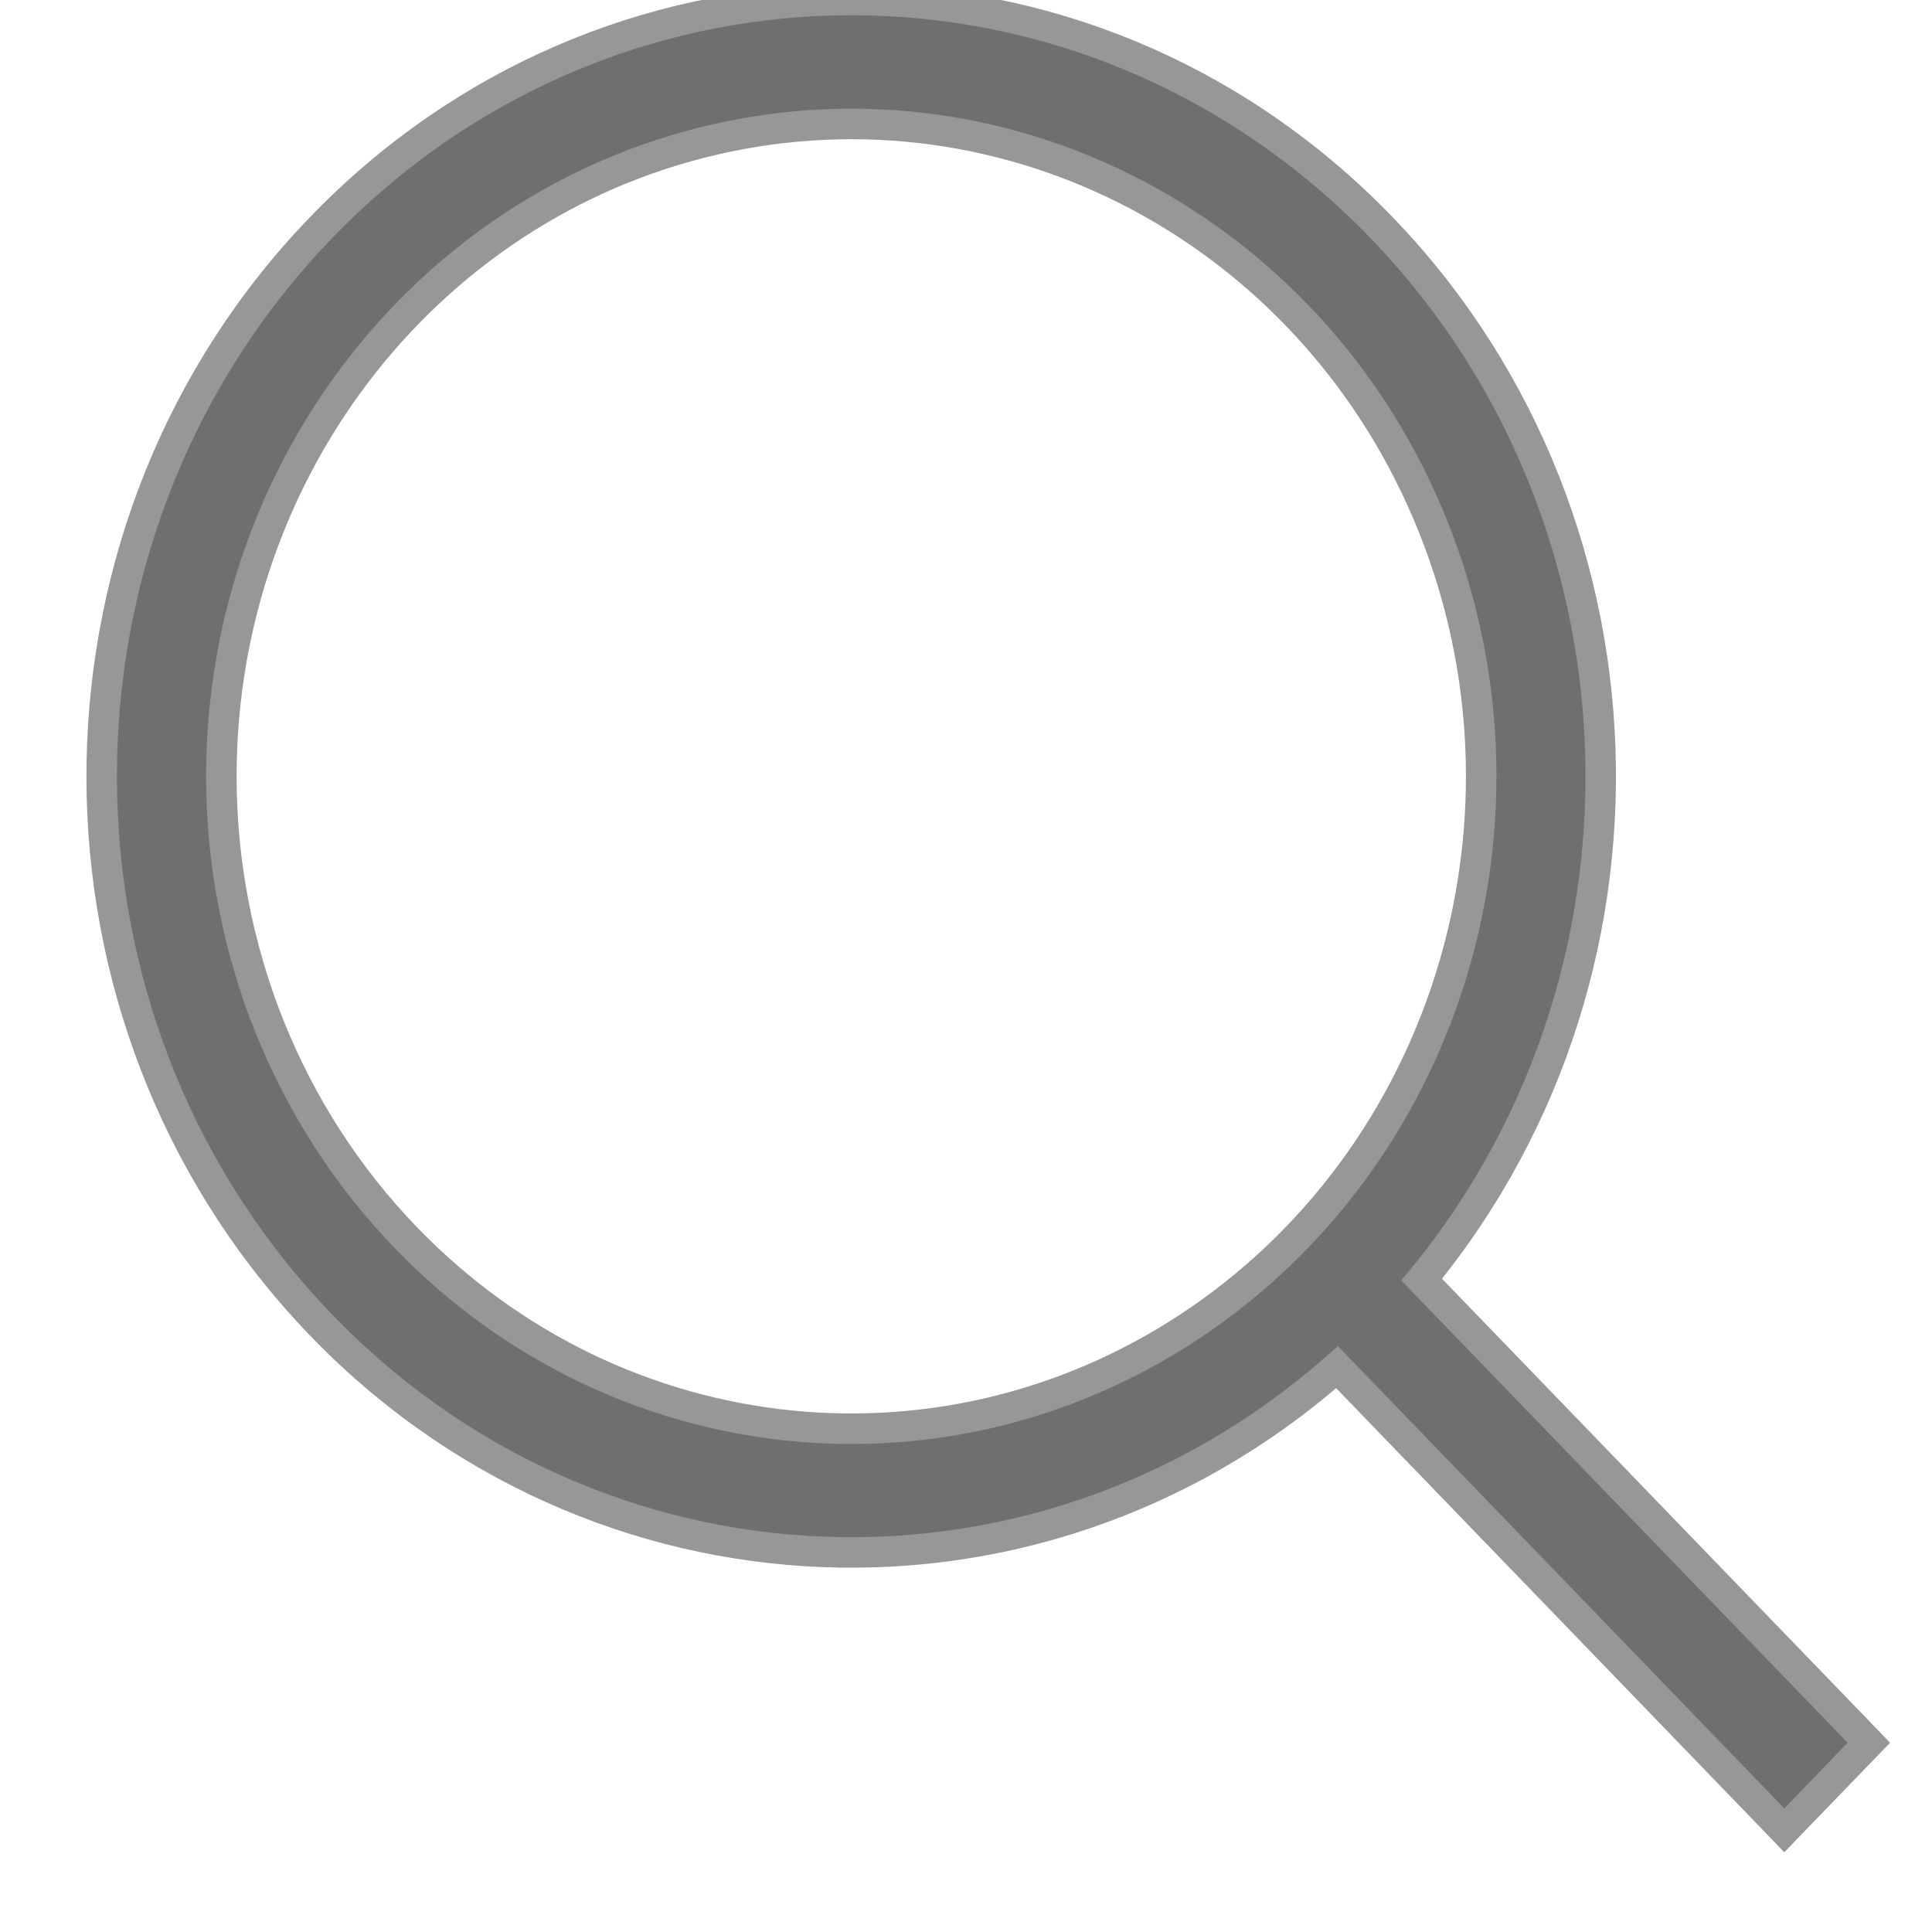 <svg width="19" height="19" viewBox="0 0 19 19" fill="none" xmlns="http://www.w3.org/2000/svg">
<path fill-rule="evenodd" clip-rule="evenodd" d="M13.371 2.024C10.464 -0.755 5.956 -0.661 3.159 2.237C0.361 5.134 0.271 9.802 2.955 12.812C5.638 15.822 10.138 16.102 13.149 13.445L17.547 18L18.379 17.139L13.981 12.584C16.548 9.465 16.279 4.804 13.371 2.024ZM11.813 12.97C9.356 14.67 6.081 14.336 3.991 12.172C2.83 10.968 2.177 9.336 2.177 7.635C2.177 4.574 4.264 1.94 7.163 1.343C10.061 0.746 12.964 2.352 14.095 5.18C15.226 8.008 14.27 11.269 11.813 12.97Z" fill="#6F6F6F"/>
<path d="M3.159 2.237L3.267 2.341L3.267 2.341L3.159 2.237ZM13.149 13.445L13.05 13.333L13.158 13.238L13.257 13.341L13.149 13.445ZM17.547 18L17.655 18.104L17.547 18.216L17.44 18.104L17.547 18ZM18.379 17.139L18.487 17.034L18.588 17.139L18.487 17.243L18.379 17.139ZM13.981 12.584L13.873 12.688L13.78 12.592L13.866 12.489L13.981 12.584ZM3.991 12.172L3.883 12.276L3.883 12.276L3.991 12.172ZM11.813 12.97L11.898 13.093L11.813 12.97ZM2.177 7.635L2.027 7.635V7.635H2.177ZM7.163 1.343L7.193 1.49L7.163 1.343ZM3.051 2.133C5.905 -0.825 10.508 -0.921 13.475 1.916L13.268 2.133C10.42 -0.59 6.007 -0.498 3.267 2.341L3.051 2.133ZM2.843 12.912C0.107 9.843 0.199 5.086 3.051 2.133L3.267 2.341C0.524 5.182 0.435 9.76 3.067 12.712L2.843 12.912ZM13.248 13.558C10.175 16.269 5.581 15.983 2.843 12.912L3.067 12.712C5.695 15.662 10.101 15.934 13.05 13.333L13.248 13.558ZM17.44 18.104L13.041 13.549L13.257 13.341L17.655 17.896L17.44 18.104ZM18.487 17.243L17.655 18.104L17.44 17.896L18.271 17.034L18.487 17.243ZM14.089 12.48L18.487 17.034L18.271 17.243L13.873 12.688L14.089 12.48ZM13.475 1.916C16.439 4.75 16.713 9.5 14.097 12.679L13.866 12.489C16.383 9.43 16.118 4.858 13.268 2.133L13.475 1.916ZM4.099 12.067C6.138 14.179 9.331 14.504 11.727 12.846L11.898 13.093C9.38 14.836 6.023 14.492 3.883 12.276L4.099 12.067ZM2.327 7.635C2.327 9.298 2.965 10.892 4.099 12.067L3.883 12.276C2.694 11.044 2.027 9.375 2.027 7.635L2.327 7.635ZM7.193 1.49C4.368 2.072 2.327 4.642 2.327 7.635H2.027C2.027 4.507 4.161 1.808 7.133 1.196L7.193 1.49ZM13.955 5.236C12.85 2.472 10.018 0.908 7.193 1.49L7.133 1.196C10.105 0.583 13.077 2.232 14.234 5.124L13.955 5.236ZM11.727 12.846C14.126 11.187 15.061 8 13.955 5.236L14.234 5.124C15.39 8.015 14.415 11.352 11.898 13.093L11.727 12.846Z" fill="#979797"/>
</svg>

